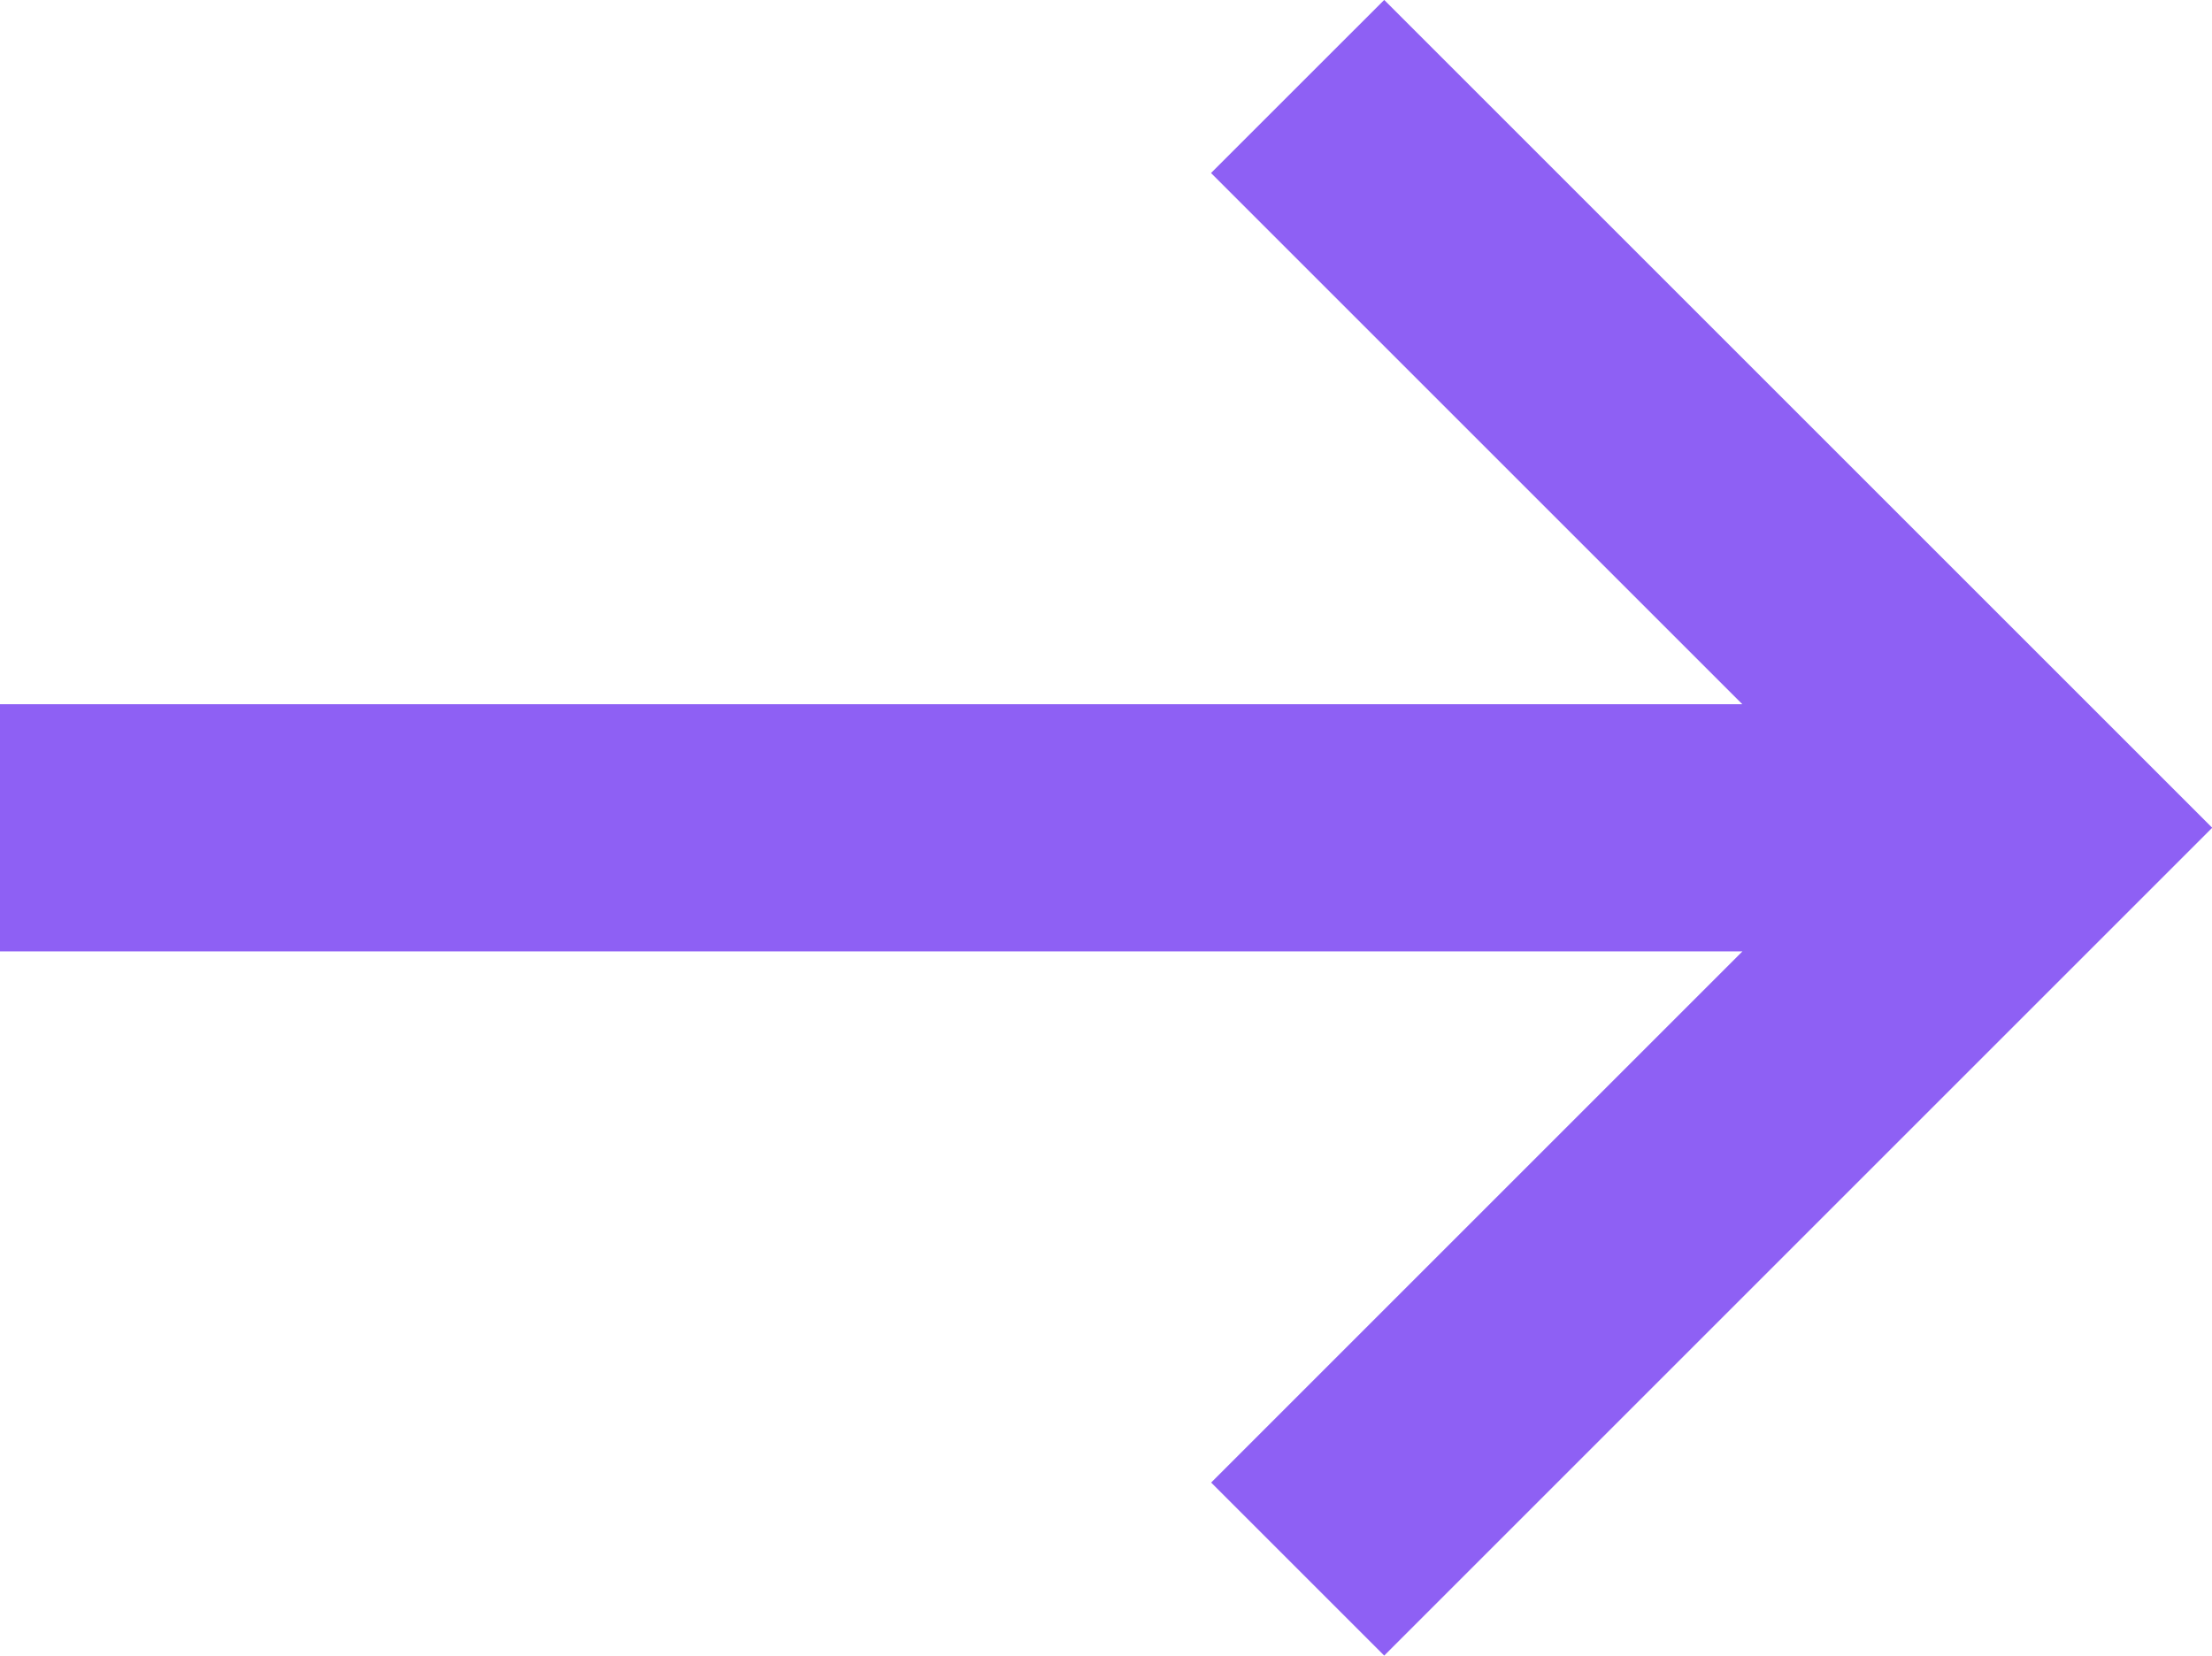 <svg xmlns="http://www.w3.org/2000/svg" width="32.058" height="24" viewBox="0 0 32.058 24">
  <path id="arrow-right" d="M43.574,30.051l-7.7,7.7V12.5H32.291V37.753l-7.7-7.7-2.508,2.508,12,12,12-12Z" transform="translate(-12.5 46.082) rotate(-90)" fill="#8e60f4"/>
</svg>
